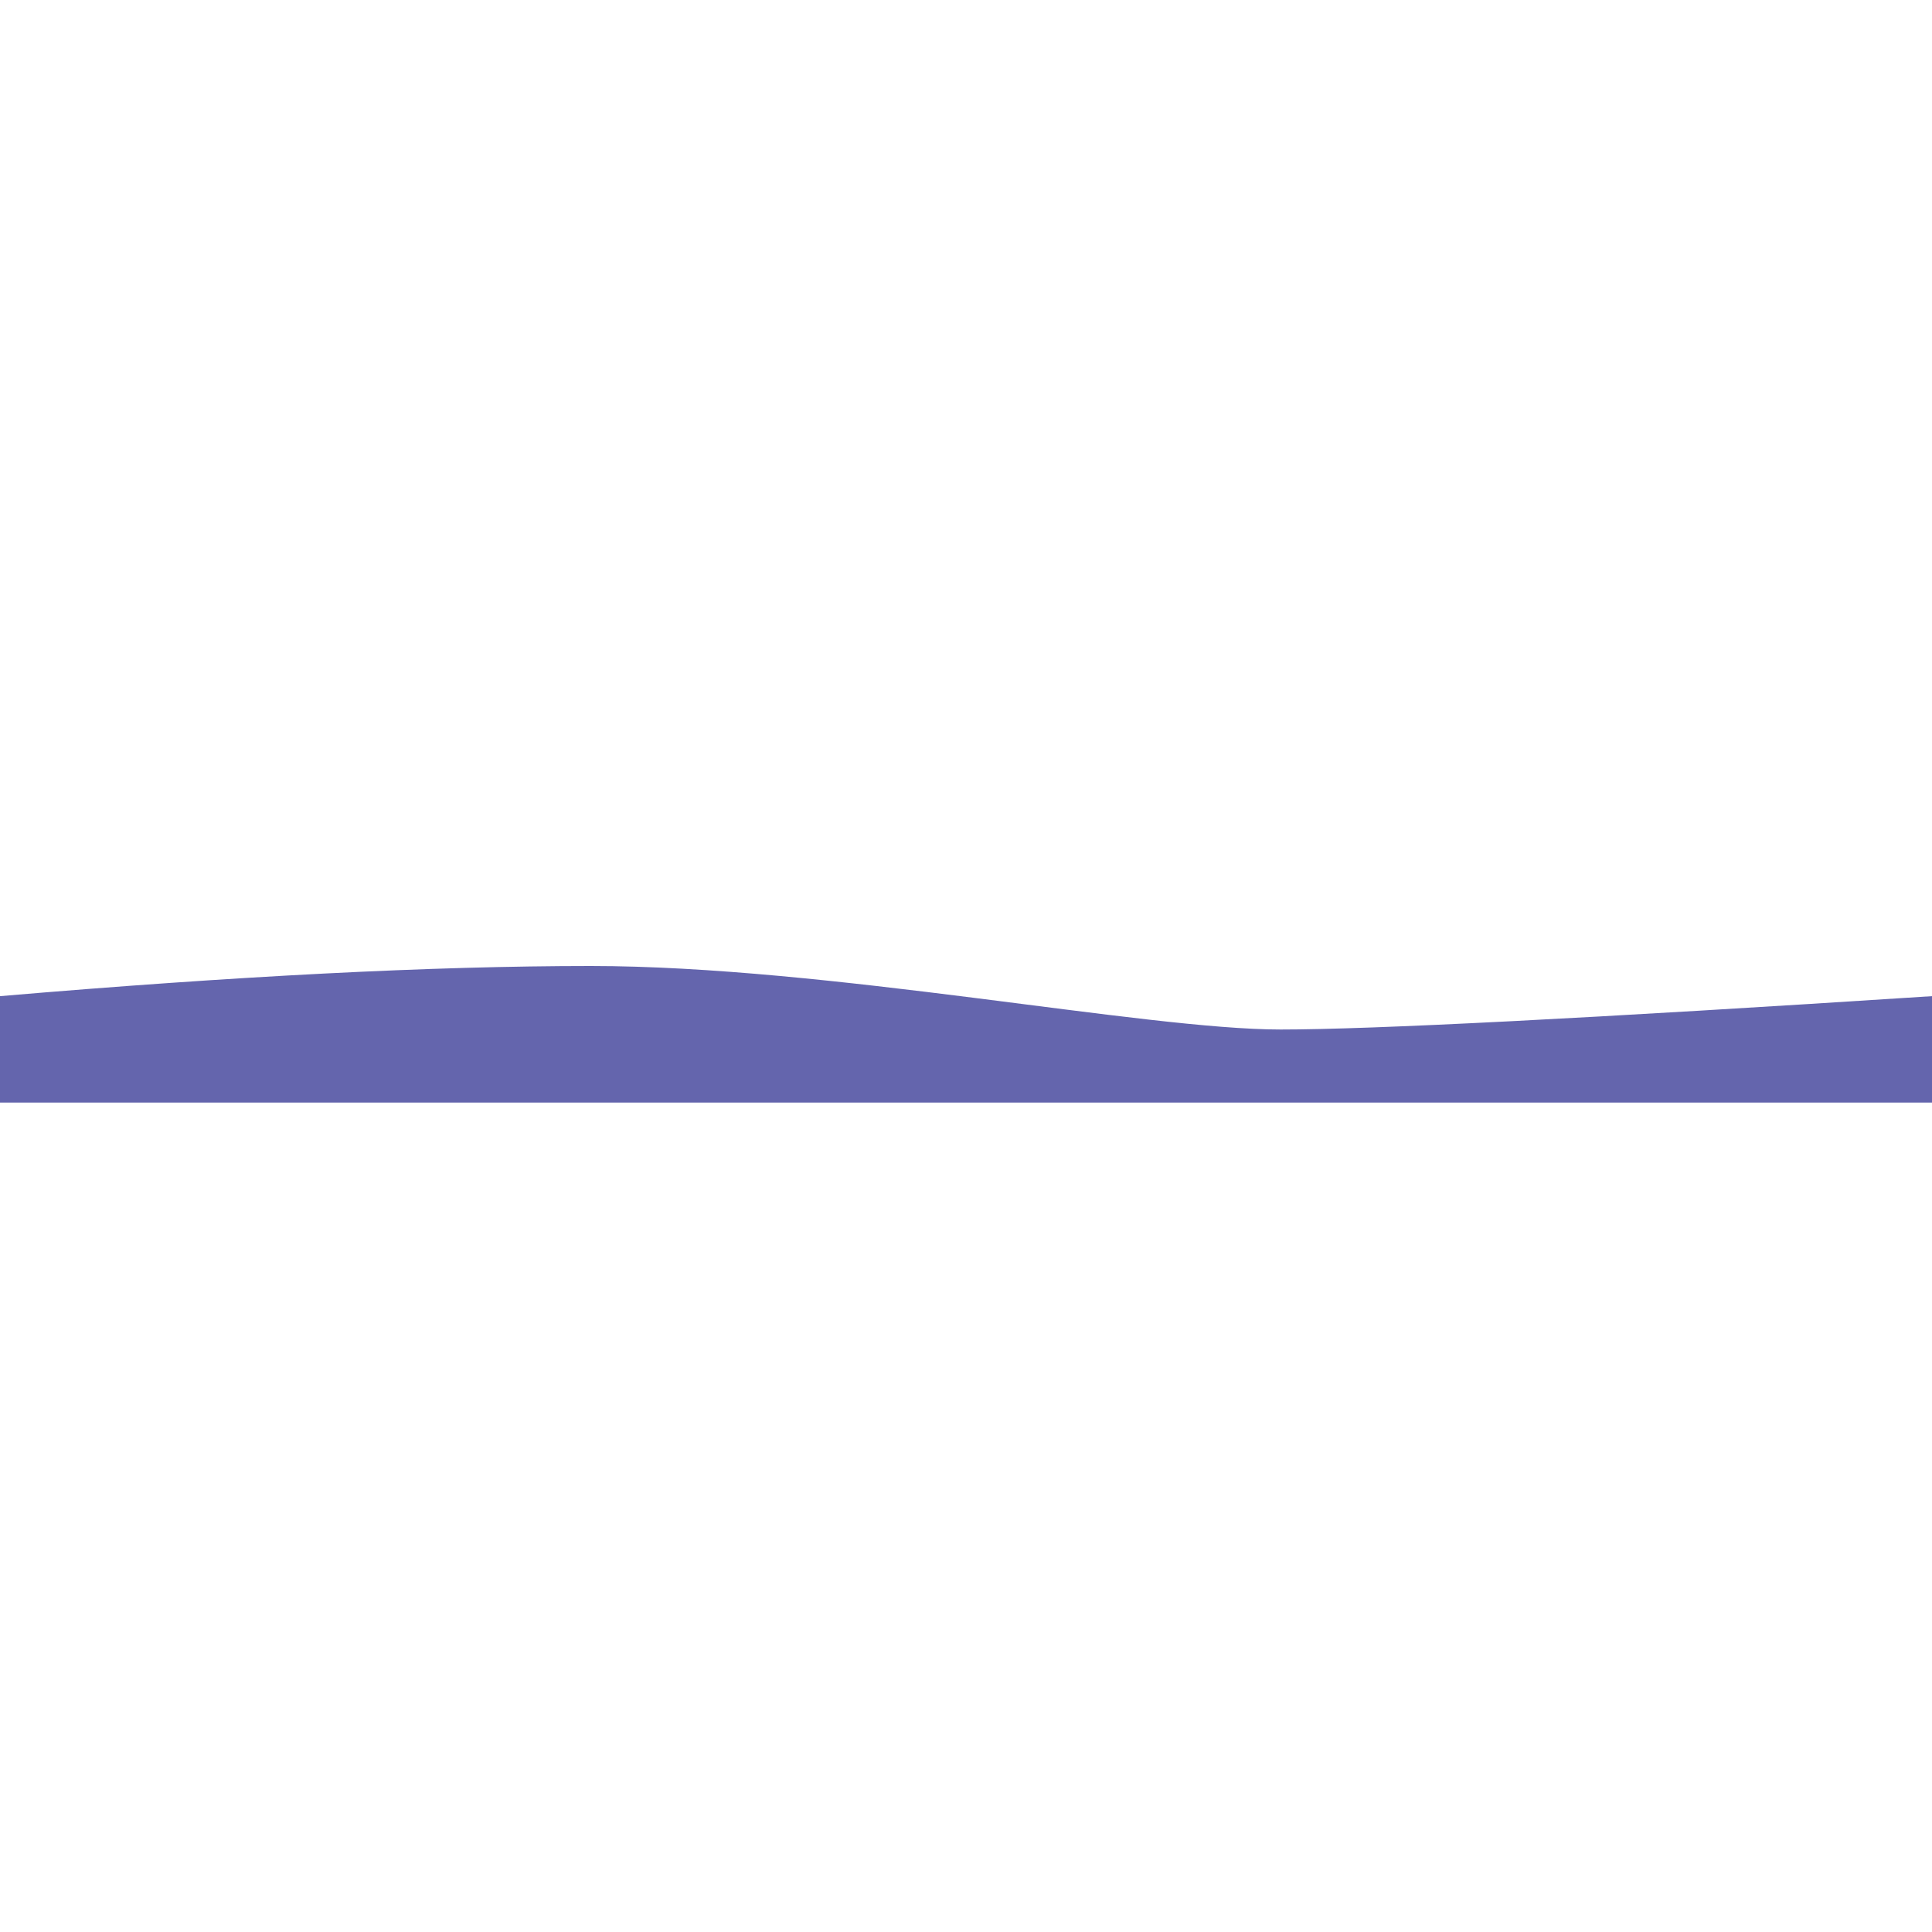 <?xml version="1.0" encoding="UTF-8" standalone="no"?>
<!DOCTYPE svg PUBLIC "-//W3C//DTD SVG 1.1//EN" "http://www.w3.org/Graphics/SVG/1.1/DTD/svg11.dtd">
<svg version="1.1" xmlns="http://www.w3.org/2000/svg" xmlns:xlink="http://www.w3.org/1999/xlink" preserveAspectRatio="xMidYMid meet" viewBox="0 0 640 640" width="640" height="640"><defs><path d="" id="b1qQ5vnwm1"></path><path d="" id="c4gvl2fhn"></path><path d="M0 365.24L640 365.24L640 329.99C526.31 337.36 454.38 341.04 424.23 341.04C378.99 341.04 274.23 320 195.65 320C143.27 320 78.06 323.33 0 329.99L0 365.24Z" id="awGJqN3q"></path></defs><g><g><g><g><use xlink:href="#b1qQ5vnwm1" opacity="1" fill-opacity="0" stroke="#000000" stroke-width="1" stroke-opacity="1"></use></g></g><g><g><use xlink:href="#c4gvl2fhn" opacity="1" fill-opacity="0" stroke="#000000" stroke-width="1" stroke-opacity="1"></use></g></g><g><use xlink:href="#awGJqN3q" opacity="1" fill="#6465ad" fill-opacity="1"></use><g><use xlink:href="#awGJqN3q" opacity="1" fill-opacity="0" stroke="#000000" stroke-width="0" stroke-opacity="1"></use></g></g></g></g></svg>